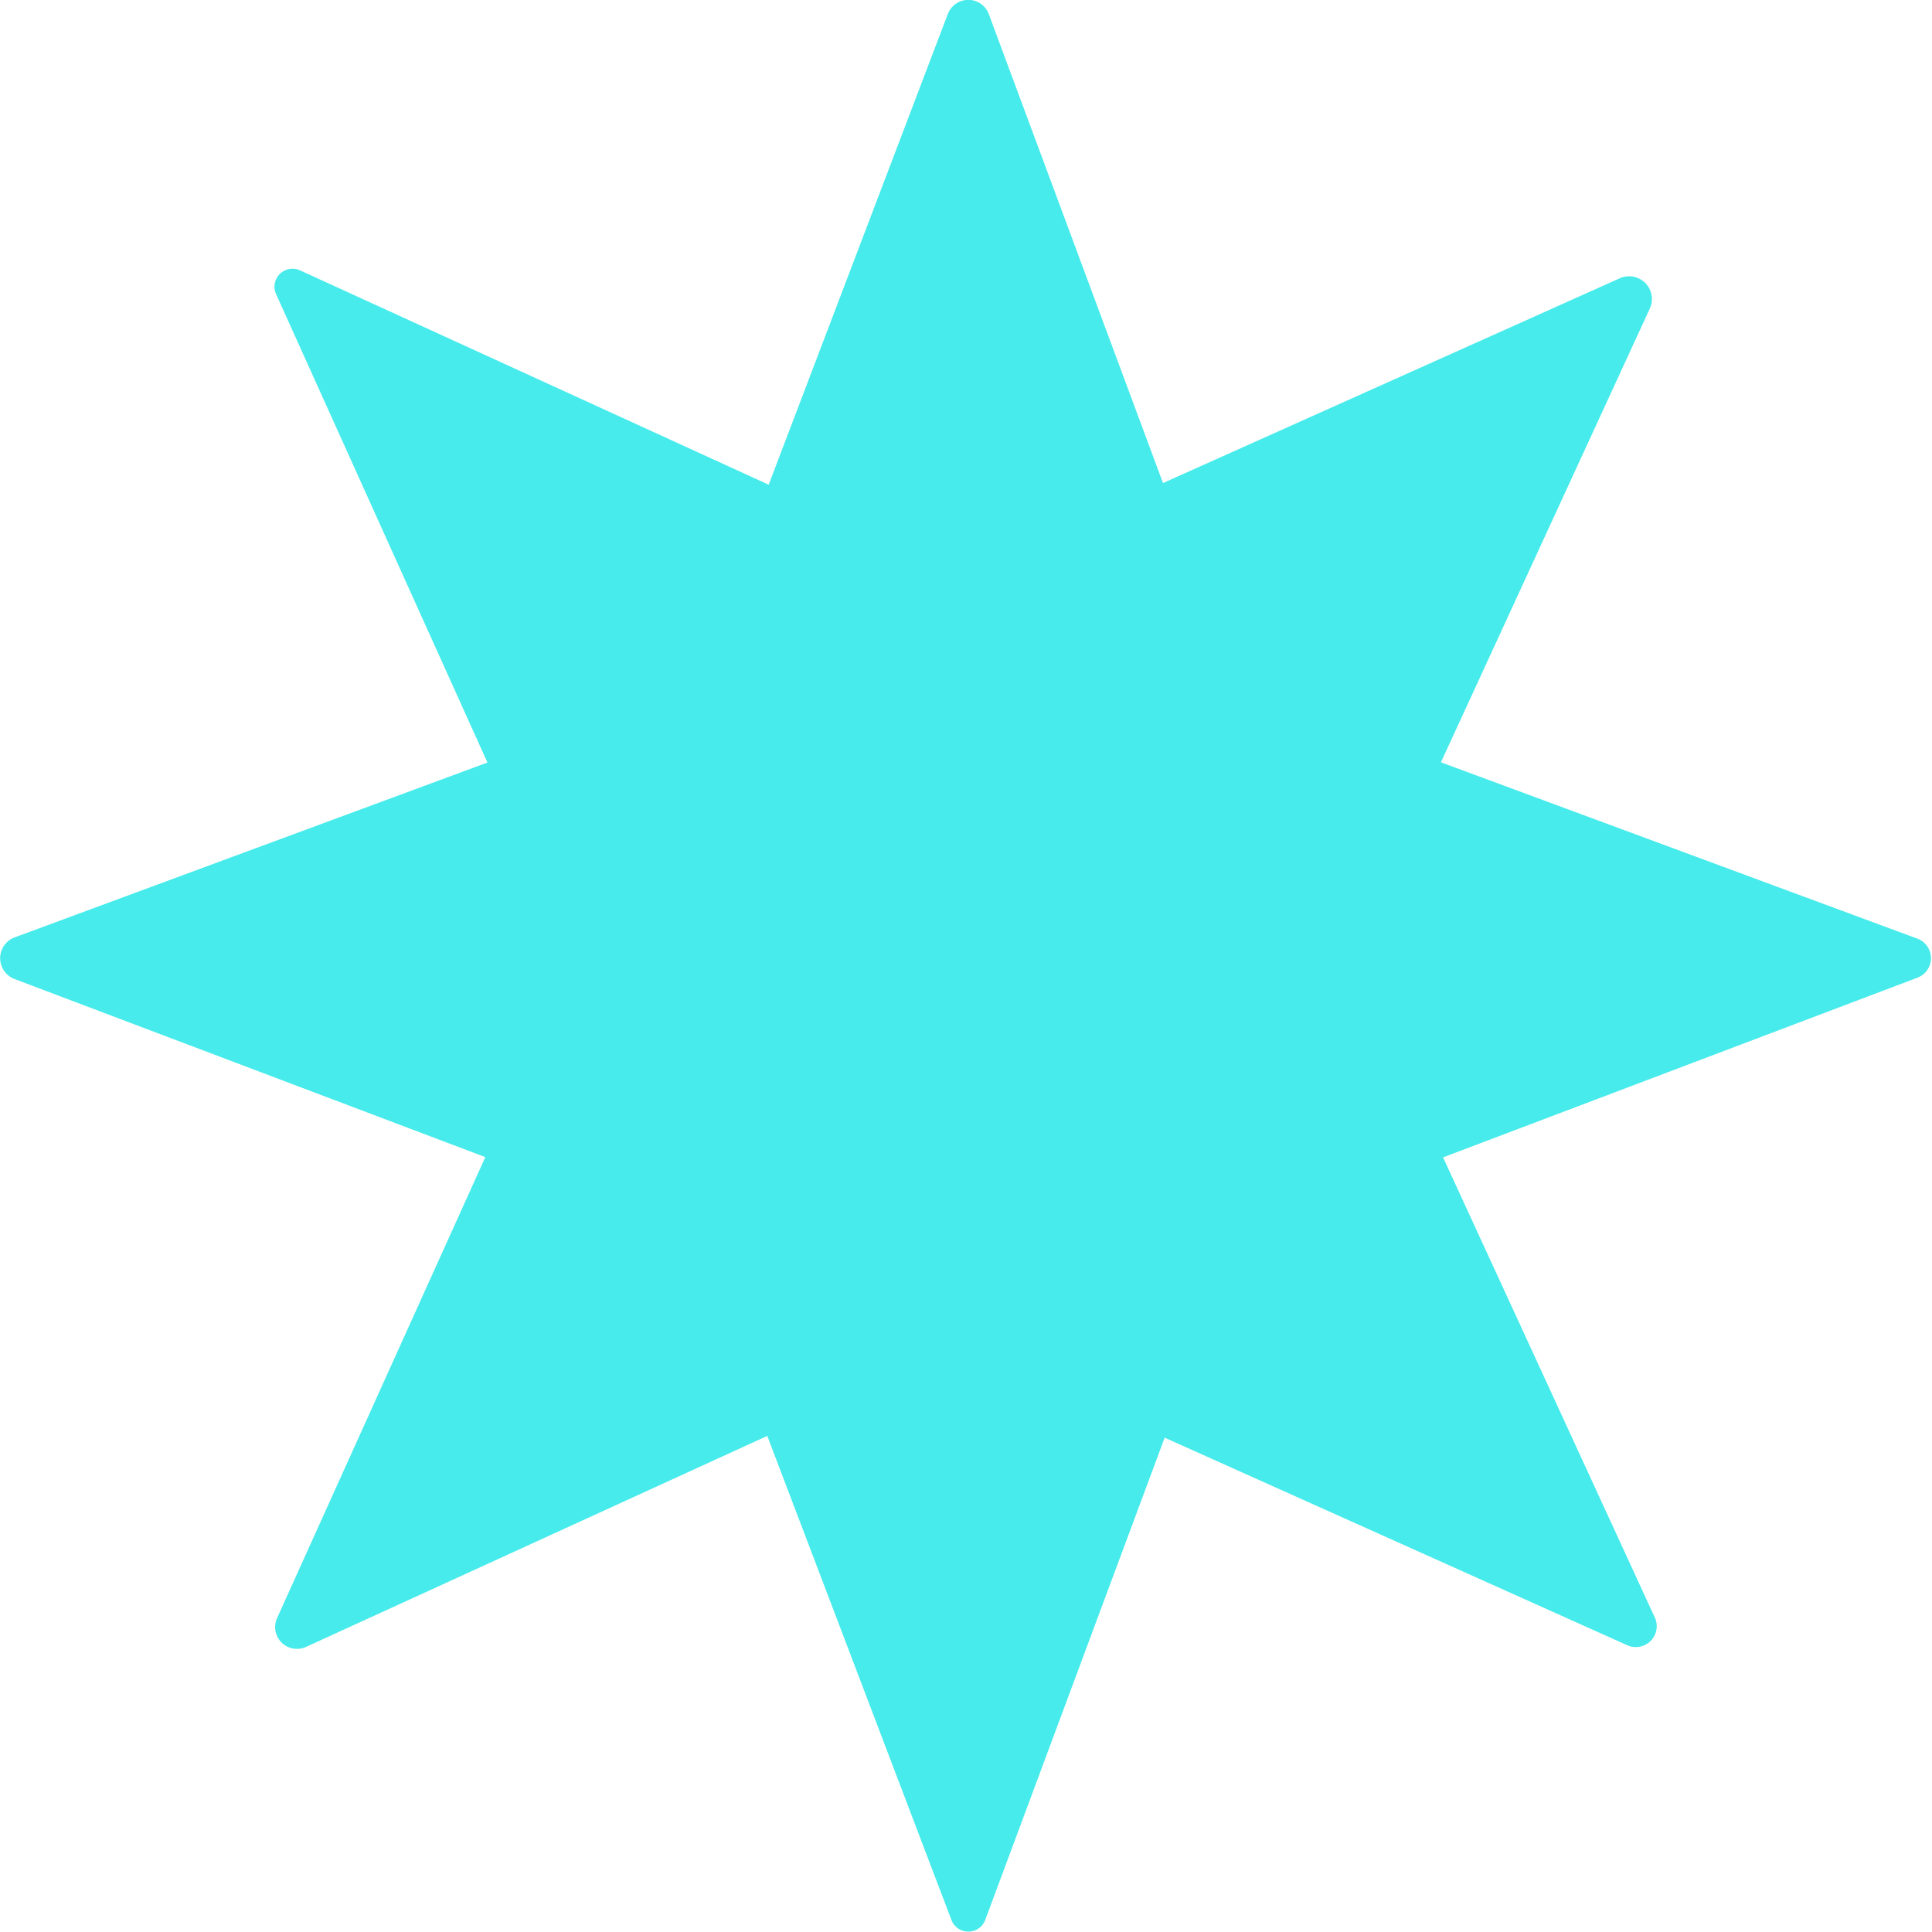 <?xml version="1.0" encoding="UTF-8" standalone="no"?>
<!-- Created with Inkscape (http://www.inkscape.org/) -->

<svg
   width="32"
   height="32"
   viewBox="0 0 8.467 8.467"
   version="1.1"
   id="svg1"
   inkscape:version="1.4 (86a8ad7, 2024-10-11)"
   sodipodi:docname="Vaccine_Particle.svg"
   xmlns:inkscape="http://www.inkscape.org/namespaces/inkscape"
   xmlns:sodipodi="http://sodipodi.sourceforge.net/DTD/sodipodi-0.dtd"
   xmlns="http://www.w3.org/2000/svg"
   xmlns:svg="http://www.w3.org/2000/svg">
  <sodipodi:namedview
     id="namedview1"
     pagecolor="#ffffff"
     bordercolor="#000000"
     borderopacity="0.25"
     inkscape:showpageshadow="2"
     inkscape:pageopacity="0.0"
     inkscape:pagecheckerboard="0"
     inkscape:deskcolor="#d1d1d1"
     inkscape:document-units="px"
     inkscape:zoom="11.313708"
     inkscape:cx="23.688077"
     inkscape:cy="14.18633"
     inkscape:window-width="1920"
     inkscape:window-height="1009"
     inkscape:window-x="-8"
     inkscape:window-y="-8"
     inkscape:window-maximized="1"
     inkscape:current-layer="layer1" />
  <defs
     id="defs1">
    <inkscape:path-effect
       effect="fillet_chamfer"
       id="path-effect2"
       is_visible="true"
       lpeversion="1"
       nodesatellites_param="F,0,0,1,0,0.246,0,1 @ F,0,0,1,0,0,0,1 @ F,0,0,1,0,0.203,0,1 @ F,0,0,1,0,0,0,1 @ F,0,0,1,0,0.251,0,1 @ F,0,0,1,0,0,0,1 @ F,0,0,1,0,0.245,0,1 @ F,0,0,1,0,0,0,1 @ F,0,0,1,0,0.203,0,1 @ F,0,0,1,0,0,0,1 @ F,0,0,1,0,0.235,0,1 @ F,0,0,1,0,0,0,1 @ F,0,0,1,0,0.235,0,1 @ F,0,0,1,0,0,0,1 @ F,0,0,1,0,0.256,0,1 @ F,0,0,1,0,0,0,1"
       radius="0"
       unit="px"
       method="auto"
       mode="F"
       chamfer_steps="1"
       flexible="false"
       use_knot_distance="true"
       apply_no_radius="true"
       apply_with_radius="true"
       only_selected="false"
       hide_knots="false" />
  </defs>
  <g
     inkscape:label="Layer 1"
     inkscape:groupmode="layer"
     id="layer1">
    <path
       id="path1"
       style="color:#000000;font-style:normal;font-variant:normal;font-weight:normal;font-stretch:normal;font-size:medium;line-height:normal;font-family:sans-serif;font-variant-ligatures:normal;font-variant-position:normal;font-variant-caps:normal;font-variant-numeric:normal;font-variant-alternates:normal;font-variant-east-asian:normal;font-feature-settings:normal;font-variation-settings:normal;text-indent:0;text-align:start;text-decoration-line:none;text-decoration-style:solid;text-decoration-color:#000000;letter-spacing:normal;word-spacing:normal;text-transform:none;writing-mode:lr-tb;direction:ltr;text-orientation:mixed;dominant-baseline:auto;baseline-shift:baseline;text-anchor:start;white-space:normal;shape-padding:0;shape-margin:0;inline-size:0;clip-rule:nonzero;display:inline;overflow:visible;visibility:visible;isolation:auto;mix-blend-mode:normal;color-interpolation:sRGB;color-interpolation-filters:linearRGB;solid-color:#000000;solid-opacity:1;vector-effect:none;fill:#47ebeb;fill-opacity:1;fill-rule:evenodd;stroke:none;stroke-linecap:round;stroke-linejoin:miter;stroke-miterlimit:29;stroke-dasharray:none;stroke-dashoffset:0;stroke-opacity:1;-inkscape-stroke:none;color-rendering:auto;image-rendering:auto;shape-rendering:auto;text-rendering:auto;enable-background:accumulate;stop-color:#000000;stop-opacity:1"
       d="M 4.164,0.23 3.41,2.217 1.437,1.312 A 0.076,0.076 135.208 0 0 1.336,1.412 L 2.226,3.39 0.236,4.128 A 0.094,0.094 90.215 0 0 0.235,4.304 L 2.217,5.056 1.34,7.003 a 0.092,0.092 44.788 0 0 0.122,0.121 l 1.942,-0.891 0.775,2.043 a 0.076,0.076 179.786 0 0 0.143,-5.333e-4 l 0.755,-2.035 1.949,0.877 A 0.088,0.088 134.787 0 0 7.141,7.001 L 6.249,5.057 8.247,4.298 A 0.088,0.088 89.788 0 0 8.247,4.134 L 6.24,3.389 7.12,1.472 A 0.096,0.096 45.216 0 0 6.994,1.345 L 5.07,2.21 4.337,0.231 a 0.092,0.092 0.221 0 0 -0.173,-6.679e-4 z"
       inkscape:path-effect="#path-effect2"
       inkscape:original-d="M 4.25142,0 3.4101277,2.2174357 1.2526367,1.2273153 2.2262207,3.3899739 0,4.2152465 2.2169189,5.0560221 1.2397176,7.226949 3.4044433,6.2332112 4.25142,8.4666666 5.0766926,6.2404459 7.2393513,7.2140298 6.2487141,5.0565388 8.4666666,4.2152465 6.2399291,3.3894571 7.226949,1.2397176 5.0704915,2.210201 Z"
       transform="matrix(1.041,0,0,1.038,-0.181,-0.177)" />
  </g>
</svg>
